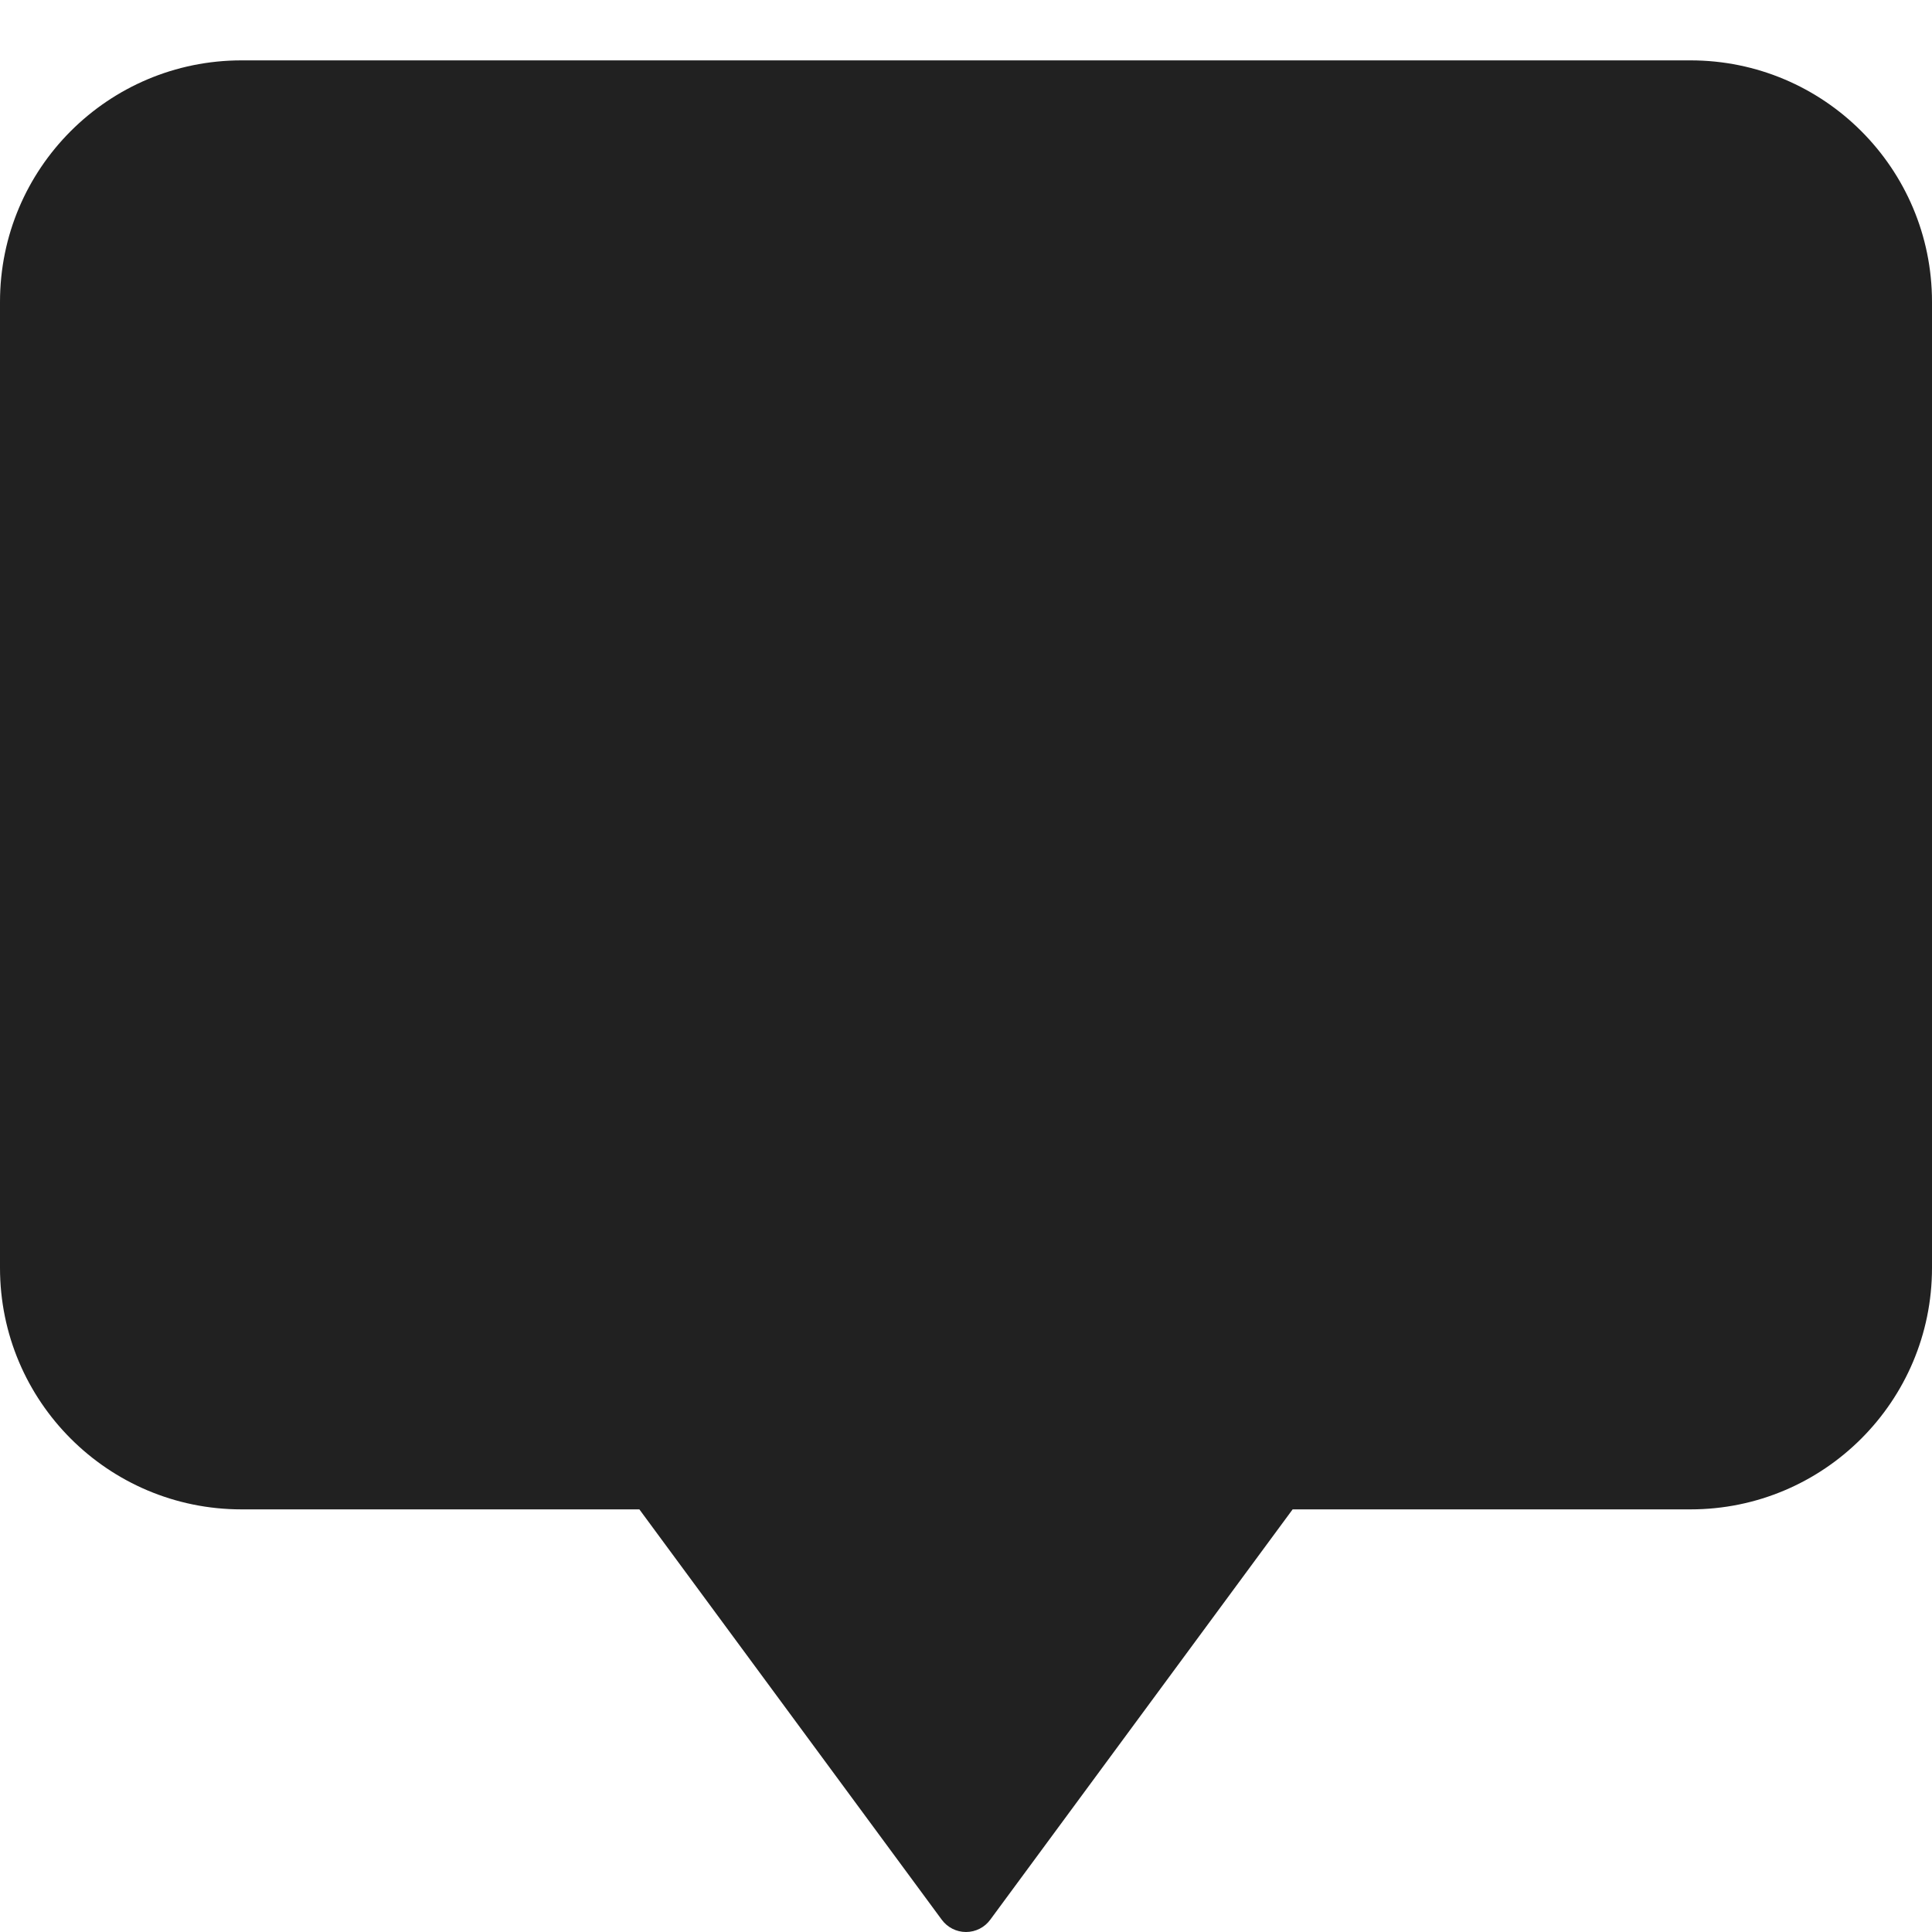 <svg xmlns="http://www.w3.org/2000/svg" height="32" width="32" viewBox="0 0 32 32"><title>chat</title><g fill="#212121" class="nc-icon-wrapper"><path d="M28,1H4C1.791,1,0,2.791,0,5V21c0,2.209,1.791,4,4,4h6.59l5.008,6.796c.094,.128,.243,.204,.402,.204s.309-.076,.402-.204l5.008-6.796h6.59c2.209,0,4-1.791,4-4V5c0-2.209-1.791-4-4-4Z" fill="#212121"></path></g></svg>
